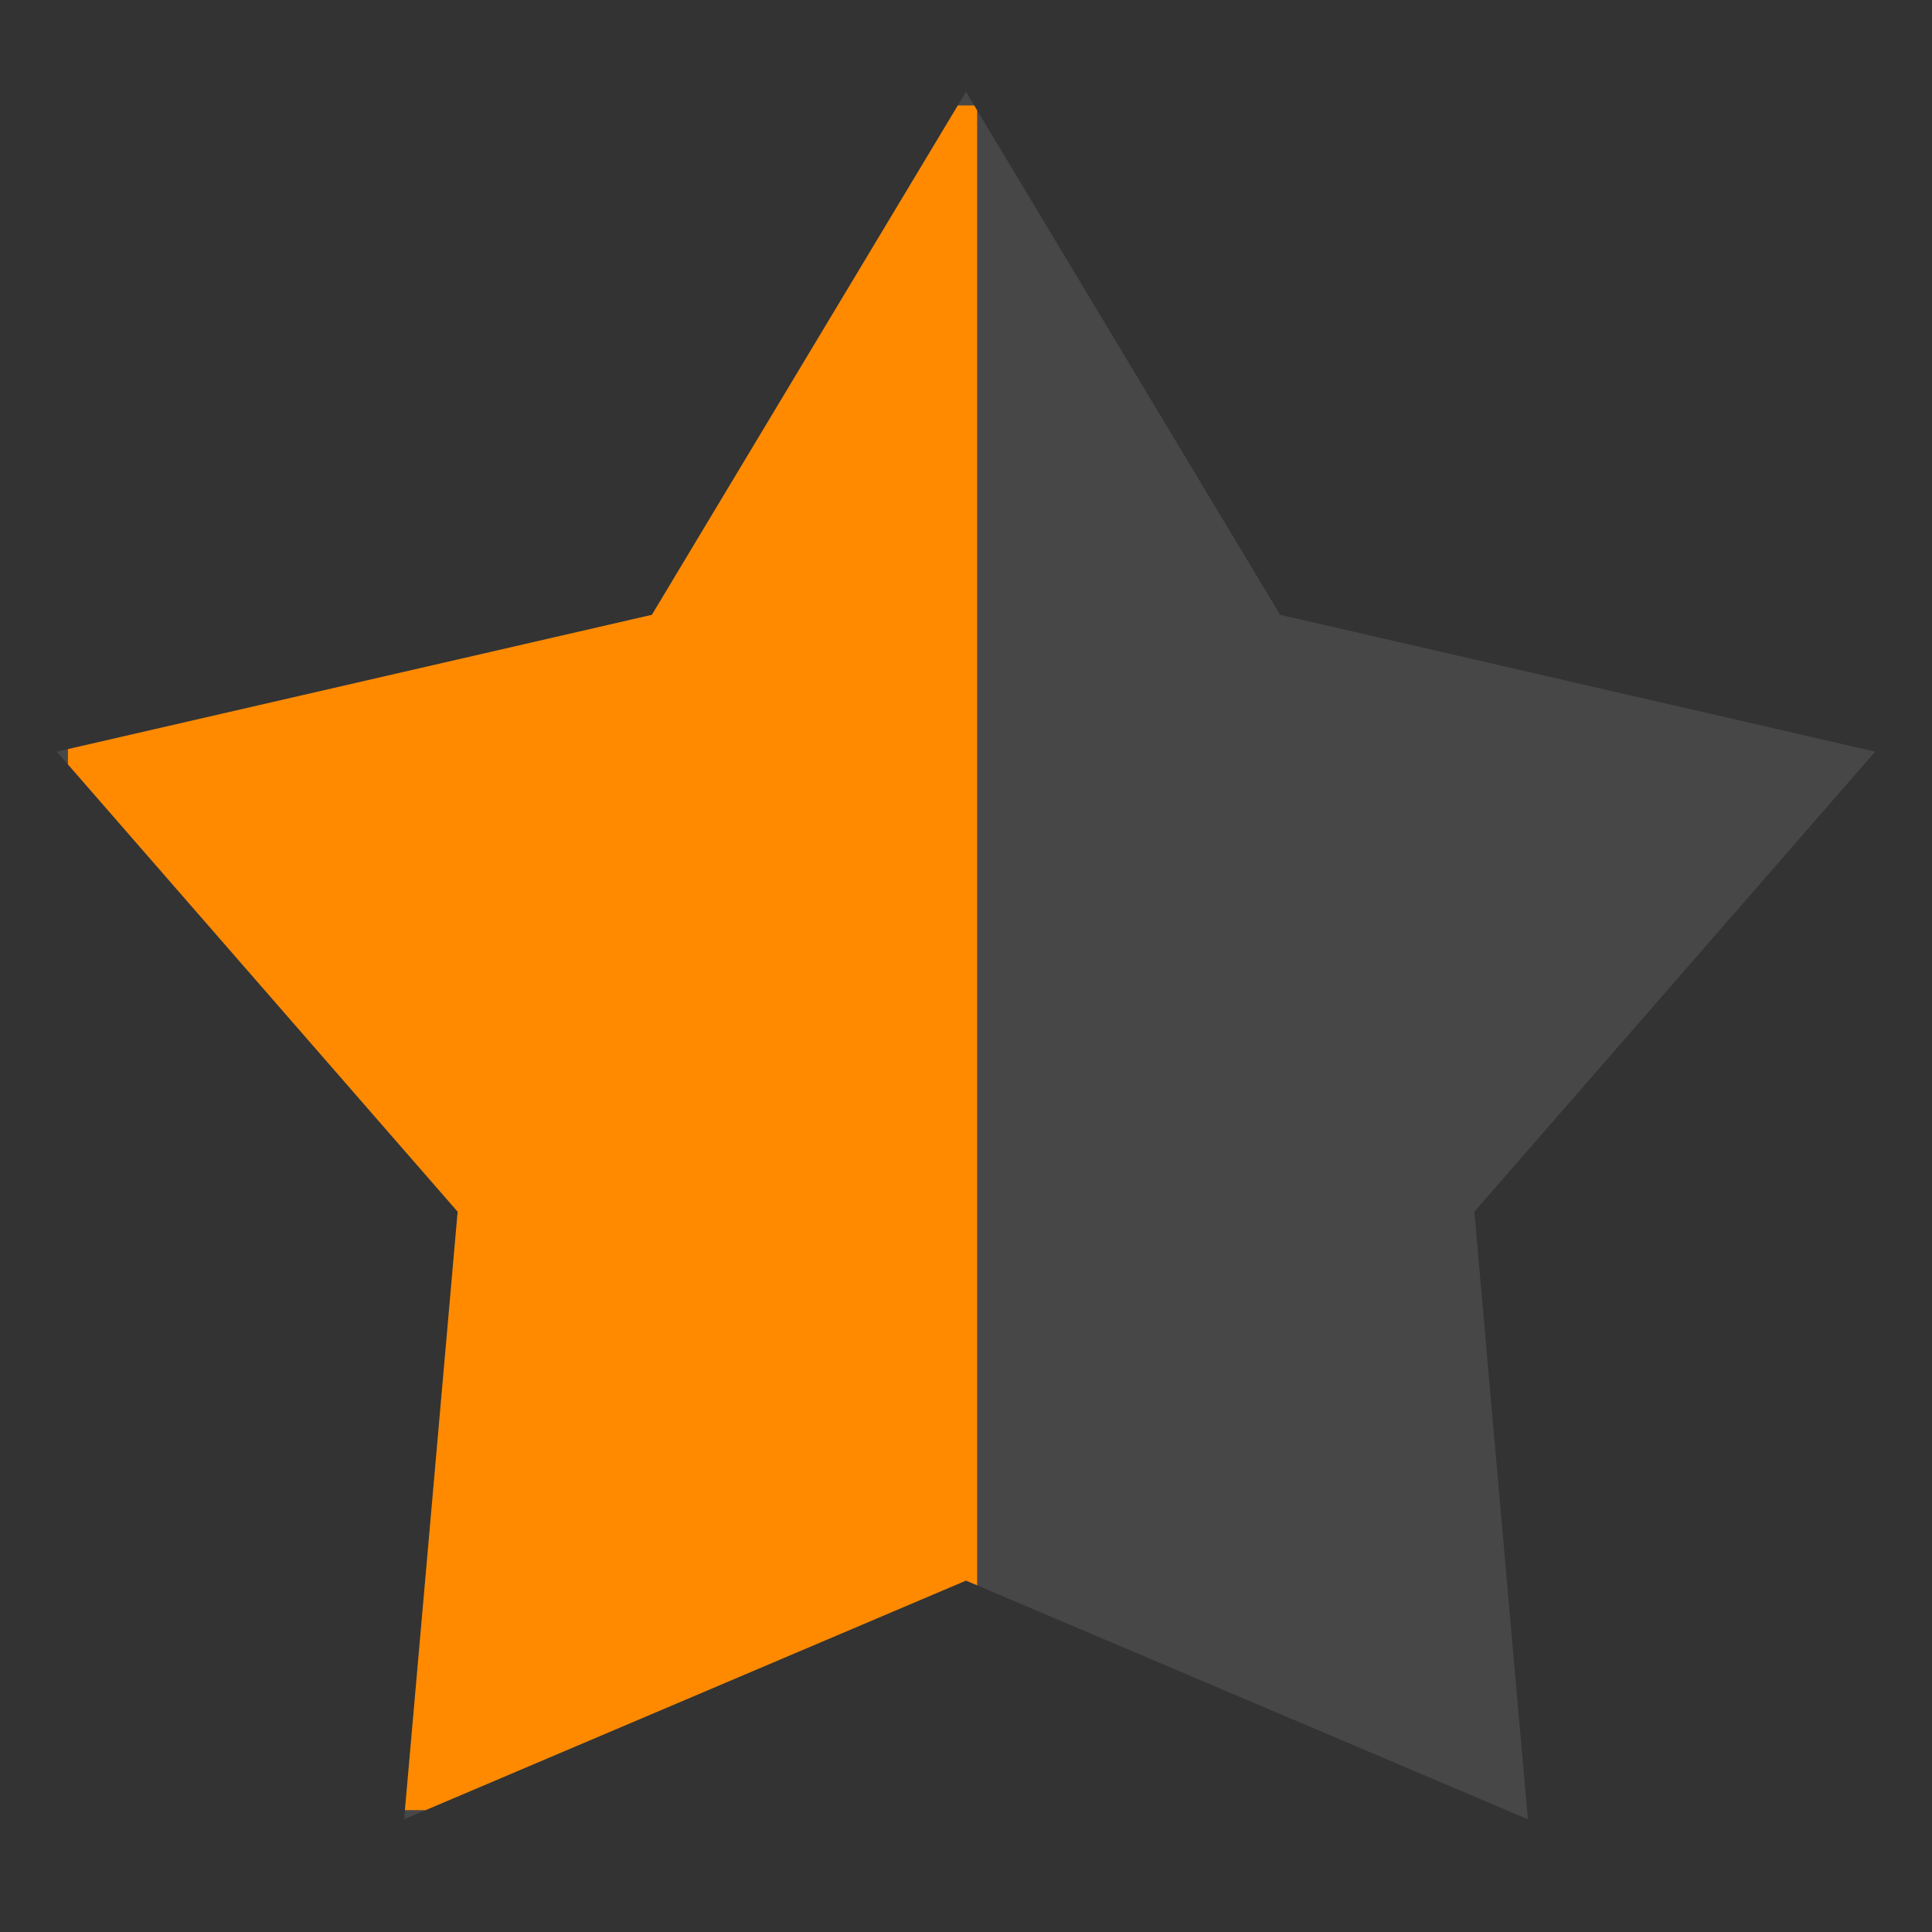 <svg width="17" height="17" viewBox="0 0 17 17" fill="none" xmlns="http://www.w3.org/2000/svg">
<rect x="0" y="0" width="17" height="17" fill="#333333" stroke="none"/>
<g clip-path="url(#clip0_2696_31309)">
<path opacity="0.1" d="M12.973 10.662L13.444 16.008L8.5 13.908L3.556 16.008L4.027 10.662L0.5 6.614L5.736 5.41L8.5 0.808L11.264 5.41L16.5 6.614L12.973 10.662Z" fill="white"/>
<g clip-path="url(#clip1_2696_31309)">
<path d="M12.973 10.662L13.444 16.008L8.5 13.908L3.556 16.008L4.027 10.662L0.5 6.614L5.736 5.41L8.5 0.808L11.264 5.41L16.5 6.614L12.973 10.662Z" fill="#FF8A00"/>
</g>
</g>
<defs>
<clipPath id="clip0_2696_31309">
<rect width="16" height="16" fill="white" transform="translate(0.5 0.409)"/>
</clipPath>
<clipPath id="clip1_2696_31309">
<rect width="8" height="15" fill="white" transform="translate(0.598 0.928)"/>
</clipPath>
</defs>
</svg>
